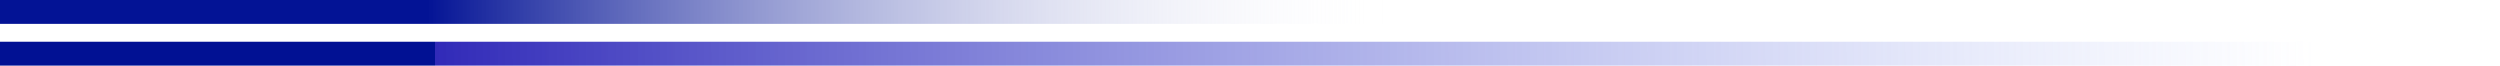 <svg width="838" height="22" viewBox="0 0 838 22" fill="none" xmlns="http://www.w3.org/2000/svg">
<rect x="838" y="22" width="875" height="8" transform="rotate(180 838 22)" fill="url(#paint0_linear_857_1146)"/>
<rect x="481" y="8" width="592" height="8" transform="rotate(180 481 8)" fill="url(#paint1_linear_857_1146)"/>
<defs>
<linearGradient id="paint0_linear_857_1146" x1="1775.2" y1="30" x2="900.236" y2="35.276" gradientUnits="userSpaceOnUse">
<stop offset="0.28" stop-color="#011193"/>
<stop offset="0.28" stop-color="#312AB8"/>
<stop offset="1" stop-color="#92A7F3" stop-opacity="0"/>
</linearGradient>
<linearGradient id="paint1_linear_857_1146" x1="818.911" y1="8" x2="495.407" y2="8" gradientUnits="userSpaceOnUse">
<stop stop-color="#031395"/>
<stop offset="1" stop-color="white" stop-opacity="0"/>
</linearGradient>
</defs>
</svg>
